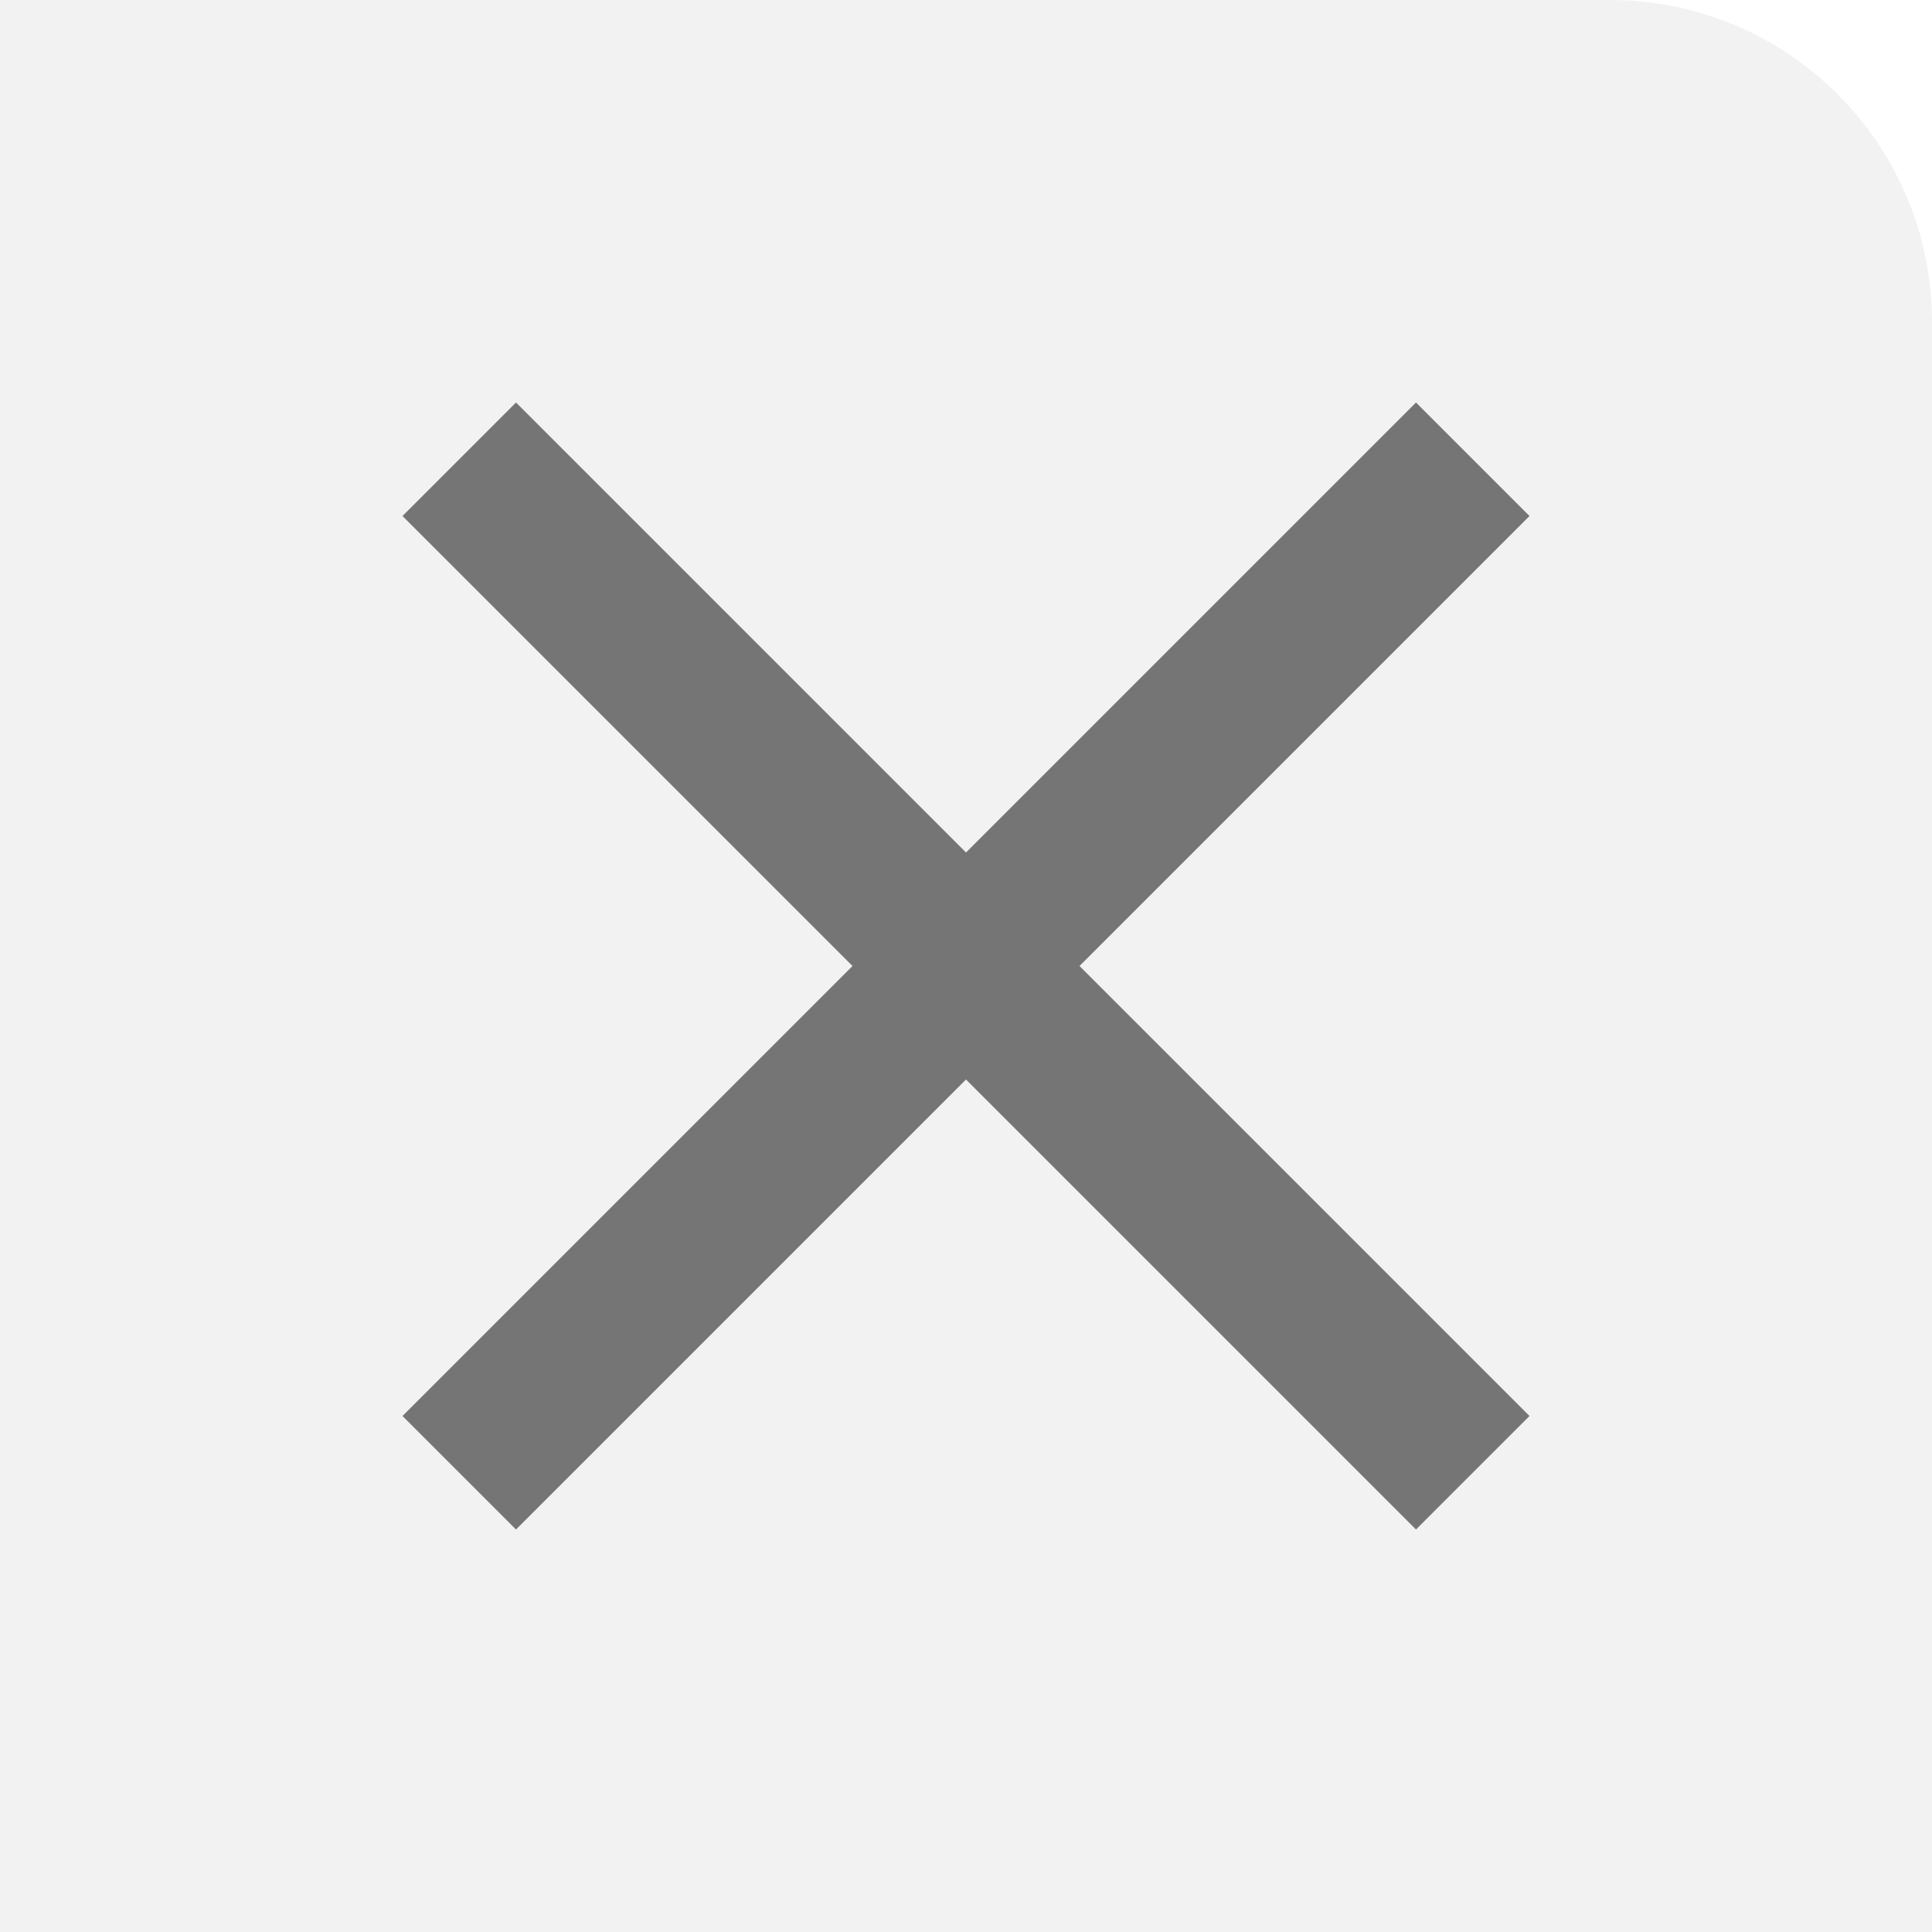 <?xml version="1.0" encoding="UTF-8"?>
<svg width="24px" height="24px" viewBox="0 0 24 24" version="1.1" xmlns="http://www.w3.org/2000/svg" xmlns:xlink="http://www.w3.org/1999/xlink">
    <!-- Generator: Sketch 46.2 (44496) - http://www.bohemiancoding.com/sketch -->
    <title>Group 5</title>
    <desc>Created with Sketch.</desc>
    <defs></defs>
    <g id="Page-1" stroke="none" stroke-width="1" fill="none" fill-rule="evenodd">
        <g id="1.-Your-Bag---Landing" transform="translate(-320, -122)">
            <g id="Group-15" transform="translate(16, 122)">
                <g id="Group-5" transform="translate(304, 0)">
                    <path d="M0,0 L20,0 L20,0 C22.209,-4.05812251e-16 24,1.791 24,4 L24,24 L0,24 L0,0 Z" id="Rectangle-21-Copy" fill="#D4D4D4" opacity="0.3"></path>
                    <g id="Group-10-Copy" transform="translate(5, 5)" fill="#757575">
                        <polygon id="Shape" points="14 1.41 12.59 0 7 5.59 1.41 0 0 1.41 5.59 7 0 12.59 1.41 14 7 8.41 12.59 14 14 12.59 8.41 7"></polygon>
                    </g>
                </g>
            </g>
        </g>
    </g>
</svg>